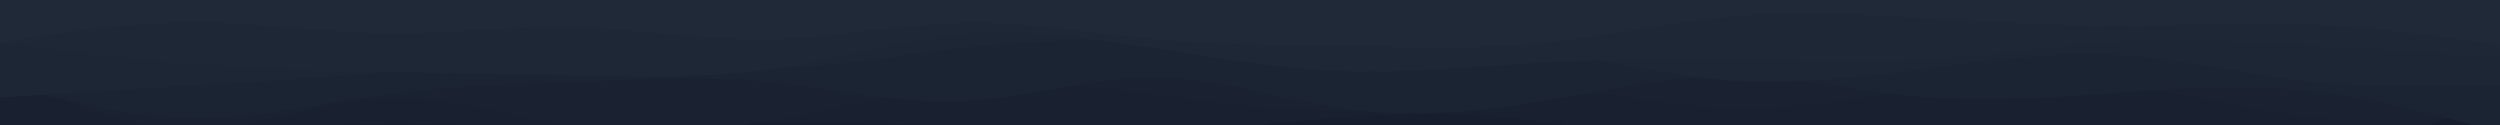 <svg id="visual" viewBox="0 0 1000 50" width="1000" height="50" xmlns="http://www.w3.org/2000/svg" xmlns:xlink="http://www.w3.org/1999/xlink" version="1.1"><rect x="0" y="0" width="1000" height="50" fill="#111827"></rect><path d="M0 80L12.8 82.3C25.7 84.7 51.3 89.3 77 89.5C102.7 89.7 128.3 85.3 154 85.8C179.7 86.3 205.3 91.7 231 97.2C256.7 102.7 282.3 108.3 308 105C333.7 101.7 359.3 89.3 385 93.8C410.7 98.3 436.3 119.7 461.8 121.8C487.3 124 512.7 107 538.2 100.7C563.7 94.3 589.3 98.7 615 102.2C640.7 105.7 666.3 108.3 692 109.7C717.7 111 743.3 111 769 105.7C794.7 100.3 820.3 89.7 846 94C871.7 98.3 897.3 117.7 923 118.2C948.7 118.7 974.3 100.3 987.2 91.2L1000 82L1000 0L987.2 0C974.3 0 948.7 0 923 0C897.3 0 871.7 0 846 0C820.3 0 794.7 0 769 0C743.3 0 717.7 0 692 0C666.3 0 640.7 0 615 0C589.3 0 563.7 0 538.2 0C512.7 0 487.3 0 461.8 0C436.3 0 410.7 0 385 0C359.3 0 333.7 0 308 0C282.3 0 256.7 0 231 0C205.3 0 179.7 0 154 0C128.3 0 102.7 0 77 0C51.3 0 25.7 0 12.8 0L0 0Z" fill="#111827"></path><path d="M0 98L12.8 100.8C25.7 103.7 51.3 109.3 77 103.5C102.7 97.7 128.3 80.3 154 82.3C179.7 84.3 205.3 105.7 231 106.5C256.7 107.3 282.3 87.7 308 78C333.7 68.3 359.3 68.7 385 78.3C410.7 88 436.3 107 461.8 112.7C487.3 118.3 512.7 110.7 538.2 109.2C563.7 107.7 589.3 112.3 615 114.2C640.7 116 666.3 115 692 117C717.7 119 743.3 124 769 121.7C794.7 119.3 820.3 109.7 846 105.3C871.7 101 897.3 102 923 104.8C948.7 107.7 974.3 112.3 987.2 114.7L1000 117L1000 0L987.2 0C974.3 0 948.7 0 923 0C897.3 0 871.7 0 846 0C820.3 0 794.7 0 769 0C743.3 0 717.7 0 692 0C666.3 0 640.7 0 615 0C589.3 0 563.7 0 538.2 0C512.7 0 487.3 0 461.8 0C436.3 0 410.7 0 385 0C359.3 0 333.7 0 308 0C282.3 0 256.7 0 231 0C205.3 0 179.7 0 154 0C128.3 0 102.7 0 77 0C51.3 0 25.7 0 12.8 0L0 0Z" fill="#121928"></path><path d="M0 97L12.8 92.8C25.7 88.7 51.3 80.3 77 76.3C102.7 72.3 128.3 72.7 154 79.5C179.7 86.3 205.3 99.7 231 102.2C256.7 104.7 282.3 96.3 308 93.3C333.7 90.3 359.3 92.7 385 95.2C410.7 97.7 436.3 100.3 461.8 104.2C487.3 108 512.7 113 538.2 107.8C563.7 102.7 589.3 87.3 615 87C640.7 86.7 666.3 101.3 692 106.8C717.7 112.3 743.3 108.7 769 106C794.7 103.3 820.3 101.7 846 102C871.7 102.3 897.3 104.7 923 101.5C948.7 98.3 974.3 89.7 987.2 85.3L1000 81L1000 0L987.2 0C974.3 0 948.7 0 923 0C897.3 0 871.7 0 846 0C820.3 0 794.7 0 769 0C743.3 0 717.7 0 692 0C666.3 0 640.7 0 615 0C589.3 0 563.7 0 538.2 0C512.7 0 487.3 0 461.8 0C436.3 0 410.7 0 385 0C359.3 0 333.7 0 308 0C282.3 0 256.7 0 231 0C205.3 0 179.7 0 154 0C128.3 0 102.7 0 77 0C51.3 0 25.7 0 12.8 0L0 0Z" fill="#141b2a"></path><path d="M0 58L12.8 64.8C25.7 71.7 51.3 85.3 77 94C102.7 102.7 128.3 106.3 154 103.2C179.7 100 205.3 90 231 80.7C256.7 71.3 282.3 62.7 308 63.3C333.7 64 359.3 74 385 77.5C410.7 81 436.3 78 461.8 80.7C487.3 83.3 512.7 91.7 538.2 90.2C563.7 88.7 589.3 77.3 615 78.2C640.7 79 666.3 92 692 95.8C717.7 99.7 743.3 94.3 769 85.3C794.7 76.3 820.3 63.7 846 61.2C871.7 58.7 897.3 66.3 923 72C948.7 77.7 974.3 81.3 987.2 83.2L1000 85L1000 0L987.2 0C974.3 0 948.7 0 923 0C897.3 0 871.7 0 846 0C820.3 0 794.7 0 769 0C743.3 0 717.7 0 692 0C666.3 0 640.7 0 615 0C589.3 0 563.7 0 538.2 0C512.7 0 487.3 0 461.8 0C436.3 0 410.7 0 385 0C359.3 0 333.7 0 308 0C282.3 0 256.7 0 231 0C205.3 0 179.7 0 154 0C128.3 0 102.7 0 77 0C51.3 0 25.7 0 12.8 0L0 0Z" fill="#151c2b"></path><path d="M0 82L12.8 80.3C25.7 78.7 51.3 75.3 77 74.3C102.7 73.3 128.3 74.7 154 78.2C179.7 81.7 205.3 87.3 231 82C256.7 76.7 282.3 60.3 308 56.8C333.7 53.3 359.3 62.7 385 71.7C410.7 80.7 436.3 89.3 461.8 88.2C487.3 87 512.7 76 538.2 70.8C563.7 65.7 589.3 66.3 615 70C640.7 73.7 666.3 80.3 692 78.3C717.7 76.3 743.3 65.7 769 59.3C794.7 53 820.3 51 846 54.3C871.7 57.7 897.3 66.3 923 73C948.7 79.7 974.3 84.3 987.2 86.7L1000 89L1000 0L987.2 0C974.3 0 948.7 0 923 0C897.3 0 871.7 0 846 0C820.3 0 794.7 0 769 0C743.3 0 717.7 0 692 0C666.3 0 640.7 0 615 0C589.3 0 563.7 0 538.2 0C512.7 0 487.3 0 461.8 0C436.3 0 410.7 0 385 0C359.3 0 333.7 0 308 0C282.3 0 256.7 0 231 0C205.3 0 179.7 0 154 0C128.3 0 102.7 0 77 0C51.3 0 25.7 0 12.8 0L0 0Z" fill="#161e2d"></path><path d="M0 85L12.8 78.7C25.7 72.3 51.3 59.7 77 56.2C102.7 52.7 128.3 58.3 154 61.7C179.7 65 205.3 66 231 66.5C256.7 67 282.3 67 308 68C333.7 69 359.3 71 385 68.7C410.7 66.3 436.3 59.7 461.8 54.8C487.3 50 512.7 47 538.2 49C563.7 51 589.3 58 615 59.3C640.7 60.7 666.3 56.3 692 51.7C717.7 47 743.3 42 769 46C794.7 50 820.3 63 846 63.8C871.7 64.7 897.3 53.3 923 47.2C948.7 41 974.3 40 987.2 39.5L1000 39L1000 0L987.2 0C974.3 0 948.7 0 923 0C897.3 0 871.7 0 846 0C820.3 0 794.7 0 769 0C743.3 0 717.7 0 692 0C666.3 0 640.7 0 615 0C589.3 0 563.7 0 538.2 0C512.7 0 487.3 0 461.8 0C436.3 0 410.7 0 385 0C359.3 0 333.7 0 308 0C282.3 0 256.7 0 231 0C205.3 0 179.7 0 154 0C128.3 0 102.7 0 77 0C51.3 0 25.7 0 12.8 0L0 0Z" fill="#171f2e"></path><path d="M0 66L12.8 63.8C25.7 61.7 51.3 57.3 77 54.3C102.7 51.3 128.3 49.7 154 49.5C179.7 49.3 205.3 50.7 231 50.7C256.7 50.7 282.3 49.3 308 49C333.7 48.7 359.3 49.3 385 50.7C410.7 52 436.3 54 461.8 53.2C487.3 52.3 512.7 48.7 538.2 46.8C563.7 45 589.3 45 615 48.3C640.7 51.7 666.3 58.3 692 63.5C717.7 68.7 743.3 72.3 769 68.3C794.7 64.3 820.3 52.7 846 52.3C871.7 52 897.3 63 923 62.3C948.7 61.7 974.3 49.3 987.2 43.2L1000 37L1000 0L987.2 0C974.3 0 948.7 0 923 0C897.3 0 871.7 0 846 0C820.3 0 794.7 0 769 0C743.3 0 717.7 0 692 0C666.3 0 640.7 0 615 0C589.3 0 563.7 0 538.2 0C512.7 0 487.3 0 461.8 0C436.3 0 410.7 0 385 0C359.3 0 333.7 0 308 0C282.3 0 256.7 0 231 0C205.3 0 179.7 0 154 0C128.3 0 102.7 0 77 0C51.3 0 25.7 0 12.8 0L0 0Z" fill="#192130"></path><path d="M0 29L12.8 34.7C25.7 40.3 51.3 51.7 77 51.7C102.7 51.7 128.3 40.3 154 39.2C179.7 38 205.3 47 231 50.7C256.7 54.3 282.3 52.7 308 48.2C333.7 43.7 359.3 36.3 385 34C410.7 31.7 436.3 34.3 461.8 37.7C487.3 41 512.7 45 538.2 43.7C563.7 42.3 589.3 35.7 615 35.7C640.7 35.7 666.3 42.3 692 43.2C717.7 44 743.3 39 769 35.7C794.7 32.3 820.3 30.7 846 33.5C871.7 36.3 897.3 43.7 923 46.5C948.7 49.3 974.3 47.7 987.2 46.8L1000 46L1000 0L987.2 0C974.3 0 948.7 0 923 0C897.3 0 871.7 0 846 0C820.3 0 794.7 0 769 0C743.3 0 717.7 0 692 0C666.3 0 640.7 0 615 0C589.3 0 563.7 0 538.2 0C512.7 0 487.3 0 461.8 0C436.3 0 410.7 0 385 0C359.3 0 333.7 0 308 0C282.3 0 256.7 0 231 0C205.3 0 179.7 0 154 0C128.3 0 102.7 0 77 0C51.3 0 25.7 0 12.8 0L0 0Z" fill="#1a2231"></path><path d="M0 33L12.8 36.5C25.7 40 51.3 47 77 47.3C102.7 47.7 128.3 41.3 154 37.8C179.7 34.3 205.3 33.7 231 32.7C256.7 31.7 282.3 30.3 308 32.8C333.7 35.3 359.3 41.7 385 40.5C410.7 39.3 436.3 30.7 461.8 30.8C487.3 31 512.7 40 538.2 43.5C563.7 47 589.3 45 615 40.8C640.7 36.7 666.3 30.3 692 30.3C717.7 30.3 743.3 36.7 769 38.8C794.7 41 820.3 39 846 37.2C871.7 35.3 897.3 33.7 923 36.3C948.7 39 974.3 46 987.2 49.5L1000 53L1000 0L987.2 0C974.3 0 948.7 0 923 0C897.3 0 871.7 0 846 0C820.3 0 794.7 0 769 0C743.3 0 717.7 0 692 0C666.3 0 640.7 0 615 0C589.3 0 563.7 0 538.2 0C512.7 0 487.3 0 461.8 0C436.3 0 410.7 0 385 0C359.3 0 333.7 0 308 0C282.3 0 256.7 0 231 0C205.3 0 179.7 0 154 0C128.3 0 102.7 0 77 0C51.3 0 25.7 0 12.8 0L0 0Z" fill="#1b2433"></path><path d="M0 39L12.8 38.2C25.7 37.3 51.3 35.7 77 34.2C102.7 32.7 128.3 31.3 154 28.8C179.7 26.3 205.3 22.7 231 23C256.7 23.3 282.3 27.7 308 27.3C333.7 27 359.3 22 385 19.2C410.7 16.3 436.3 15.7 461.8 15.2C487.3 14.7 512.7 14.3 538.2 14.7C563.7 15 589.3 16 615 19.8C640.7 23.7 666.3 30.3 692 32.2C717.7 34 743.3 31 769 27.7C794.7 24.3 820.3 20.7 846 22C871.7 23.3 897.3 29.7 923 32.5C948.7 35.3 974.3 34.7 987.2 34.3L1000 34L1000 0L987.2 0C974.3 0 948.7 0 923 0C897.3 0 871.7 0 846 0C820.3 0 794.7 0 769 0C743.3 0 717.7 0 692 0C666.3 0 640.7 0 615 0C589.3 0 563.7 0 538.2 0C512.7 0 487.3 0 461.8 0C436.3 0 410.7 0 385 0C359.3 0 333.7 0 308 0C282.3 0 256.7 0 231 0C205.3 0 179.7 0 154 0C128.3 0 102.7 0 77 0C51.3 0 25.7 0 12.8 0L0 0Z" fill="#1c2634"></path><path d="M0 17L12.8 18.7C25.7 20.3 51.3 23.7 77 25.7C102.7 27.7 128.3 28.3 154 28.8C179.7 29.3 205.3 29.7 231 30.2C256.7 30.7 282.3 31.3 308 27.7C333.7 24 359.3 16 385 13.8C410.7 11.7 436.3 15.3 461.8 19.3C487.3 23.3 512.7 27.7 538.2 28.5C563.7 29.3 589.3 26.7 615 25.2C640.7 23.7 666.3 23.3 692 23.8C717.7 24.3 743.3 25.7 769 24.2C794.7 22.7 820.3 18.3 846 16.8C871.7 15.3 897.3 16.7 923 18.2C948.7 19.7 974.3 21.3 987.2 22.2L1000 23L1000 0L987.2 0C974.3 0 948.7 0 923 0C897.3 0 871.7 0 846 0C820.3 0 794.7 0 769 0C743.3 0 717.7 0 692 0C666.3 0 640.7 0 615 0C589.3 0 563.7 0 538.2 0C512.7 0 487.3 0 461.8 0C436.3 0 410.7 0 385 0C359.3 0 333.7 0 308 0C282.3 0 256.7 0 231 0C205.3 0 179.7 0 154 0C128.3 0 102.7 0 77 0C51.3 0 25.7 0 12.8 0L0 0Z" fill="#1e2736"></path><path d="M0 17L12.8 15C25.7 13 51.3 9 77 9C102.7 9 128.3 13 154 13.3C179.7 13.7 205.3 10.3 231 11C256.7 11.7 282.3 16.3 308 15.8C333.7 15.3 359.3 9.7 385 9.2C410.7 8.7 436.3 13.3 461.8 15.7C487.3 18 512.7 18 538.2 18.5C563.7 19 589.3 20 615 17.5C640.7 15 666.3 9 692 6.7C717.7 4.3 743.3 5.7 769 7.2C794.7 8.7 820.3 10.3 846 10.3C871.7 10.3 897.3 8.7 923 9.7C948.7 10.7 974.3 14.3 987.2 16.2L1000 18L1000 0L987.2 0C974.3 0 948.7 0 923 0C897.3 0 871.7 0 846 0C820.3 0 794.7 0 769 0C743.3 0 717.7 0 692 0C666.3 0 640.7 0 615 0C589.3 0 563.7 0 538.2 0C512.7 0 487.3 0 461.8 0C436.3 0 410.7 0 385 0C359.3 0 333.7 0 308 0C282.3 0 256.7 0 231 0C205.3 0 179.7 0 154 0C128.3 0 102.7 0 77 0C51.3 0 25.7 0 12.8 0L0 0Z" fill="#1f2937"></path></svg>